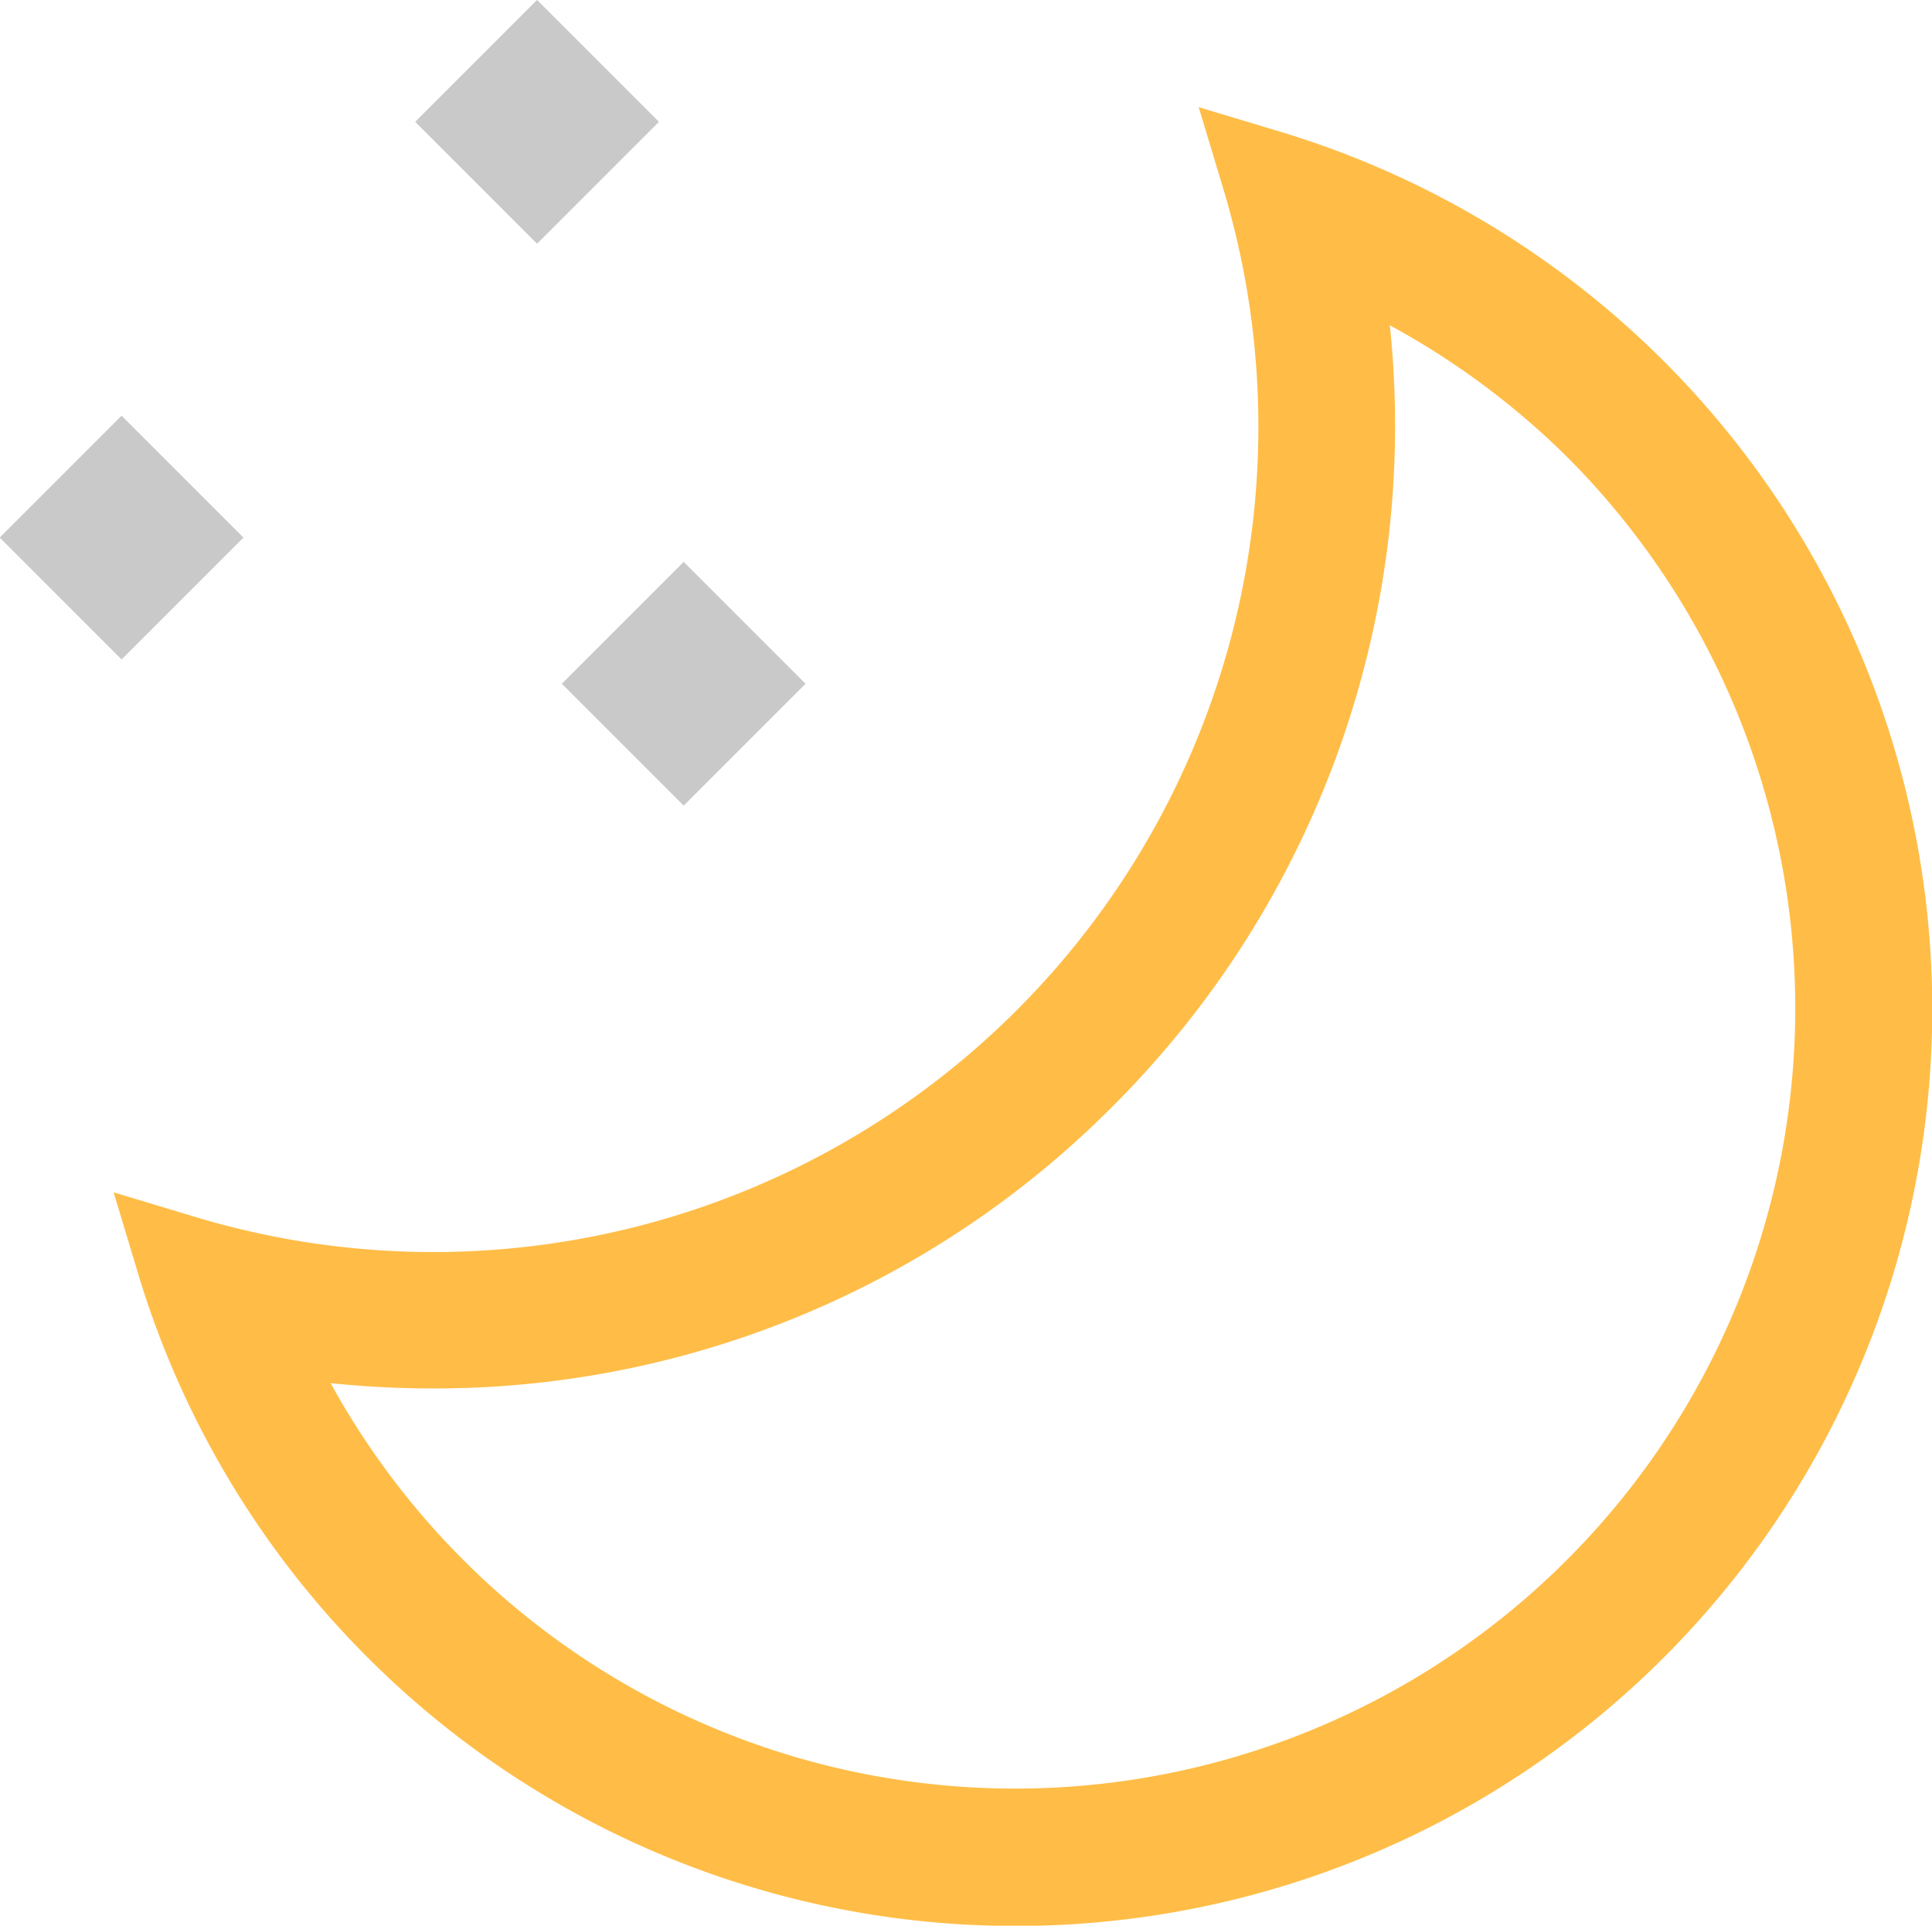 <svg xmlns="http://www.w3.org/2000/svg" viewBox="0 0 50.78 50.61"><title>clear-night</title><g id="05bc5ae8-809f-4a99-b391-f2690aae1579" data-name="Layer 2"><g id="89b581e3-4be4-4609-b070-7c8c5bb63dac" data-name="Modalità Isolamento"><path d="M36.53,8.55A20.57,20.57,0,0,1,41.18,12a20.49,20.49,0,1,1-29,29,20.57,20.57,0,0,1-3.49-4.65,25.47,25.47,0,0,0,2.66.14,25.12,25.12,0,0,0,17.88-7.4A25.26,25.26,0,0,0,36.53,8.55M33.3,4.61A22.9,22.9,0,0,1,4.78,33.13,22.89,22.89,0,1,0,33.3,4.61Z" fill="#ffbd47"/><path d="M27.57,27.4A22.88,22.88,0,0,0,33.3,4.61,22.89,22.89,0,1,1,4.78,33.13,22.88,22.88,0,0,0,27.57,27.4Z" fill="none" stroke="#ffbd47" stroke-linecap="round" stroke-miterlimit="10" stroke-width="2.4"/><rect x="15.71" y="15.71" width="4.53" height="4.53" transform="translate(43.39 17.97) rotate(135)" fill="#c9c9c9"/><rect x="0.94" y="11.86" width="4.53" height="4.53" transform="translate(15.45 21.85) rotate(135)" fill="#c9c9c9"/><rect x="11.86" y="0.94" width="4.53" height="4.53" transform="translate(26.37 -4.52) rotate(135)" fill="#c9c9c9"/></g></g></svg>